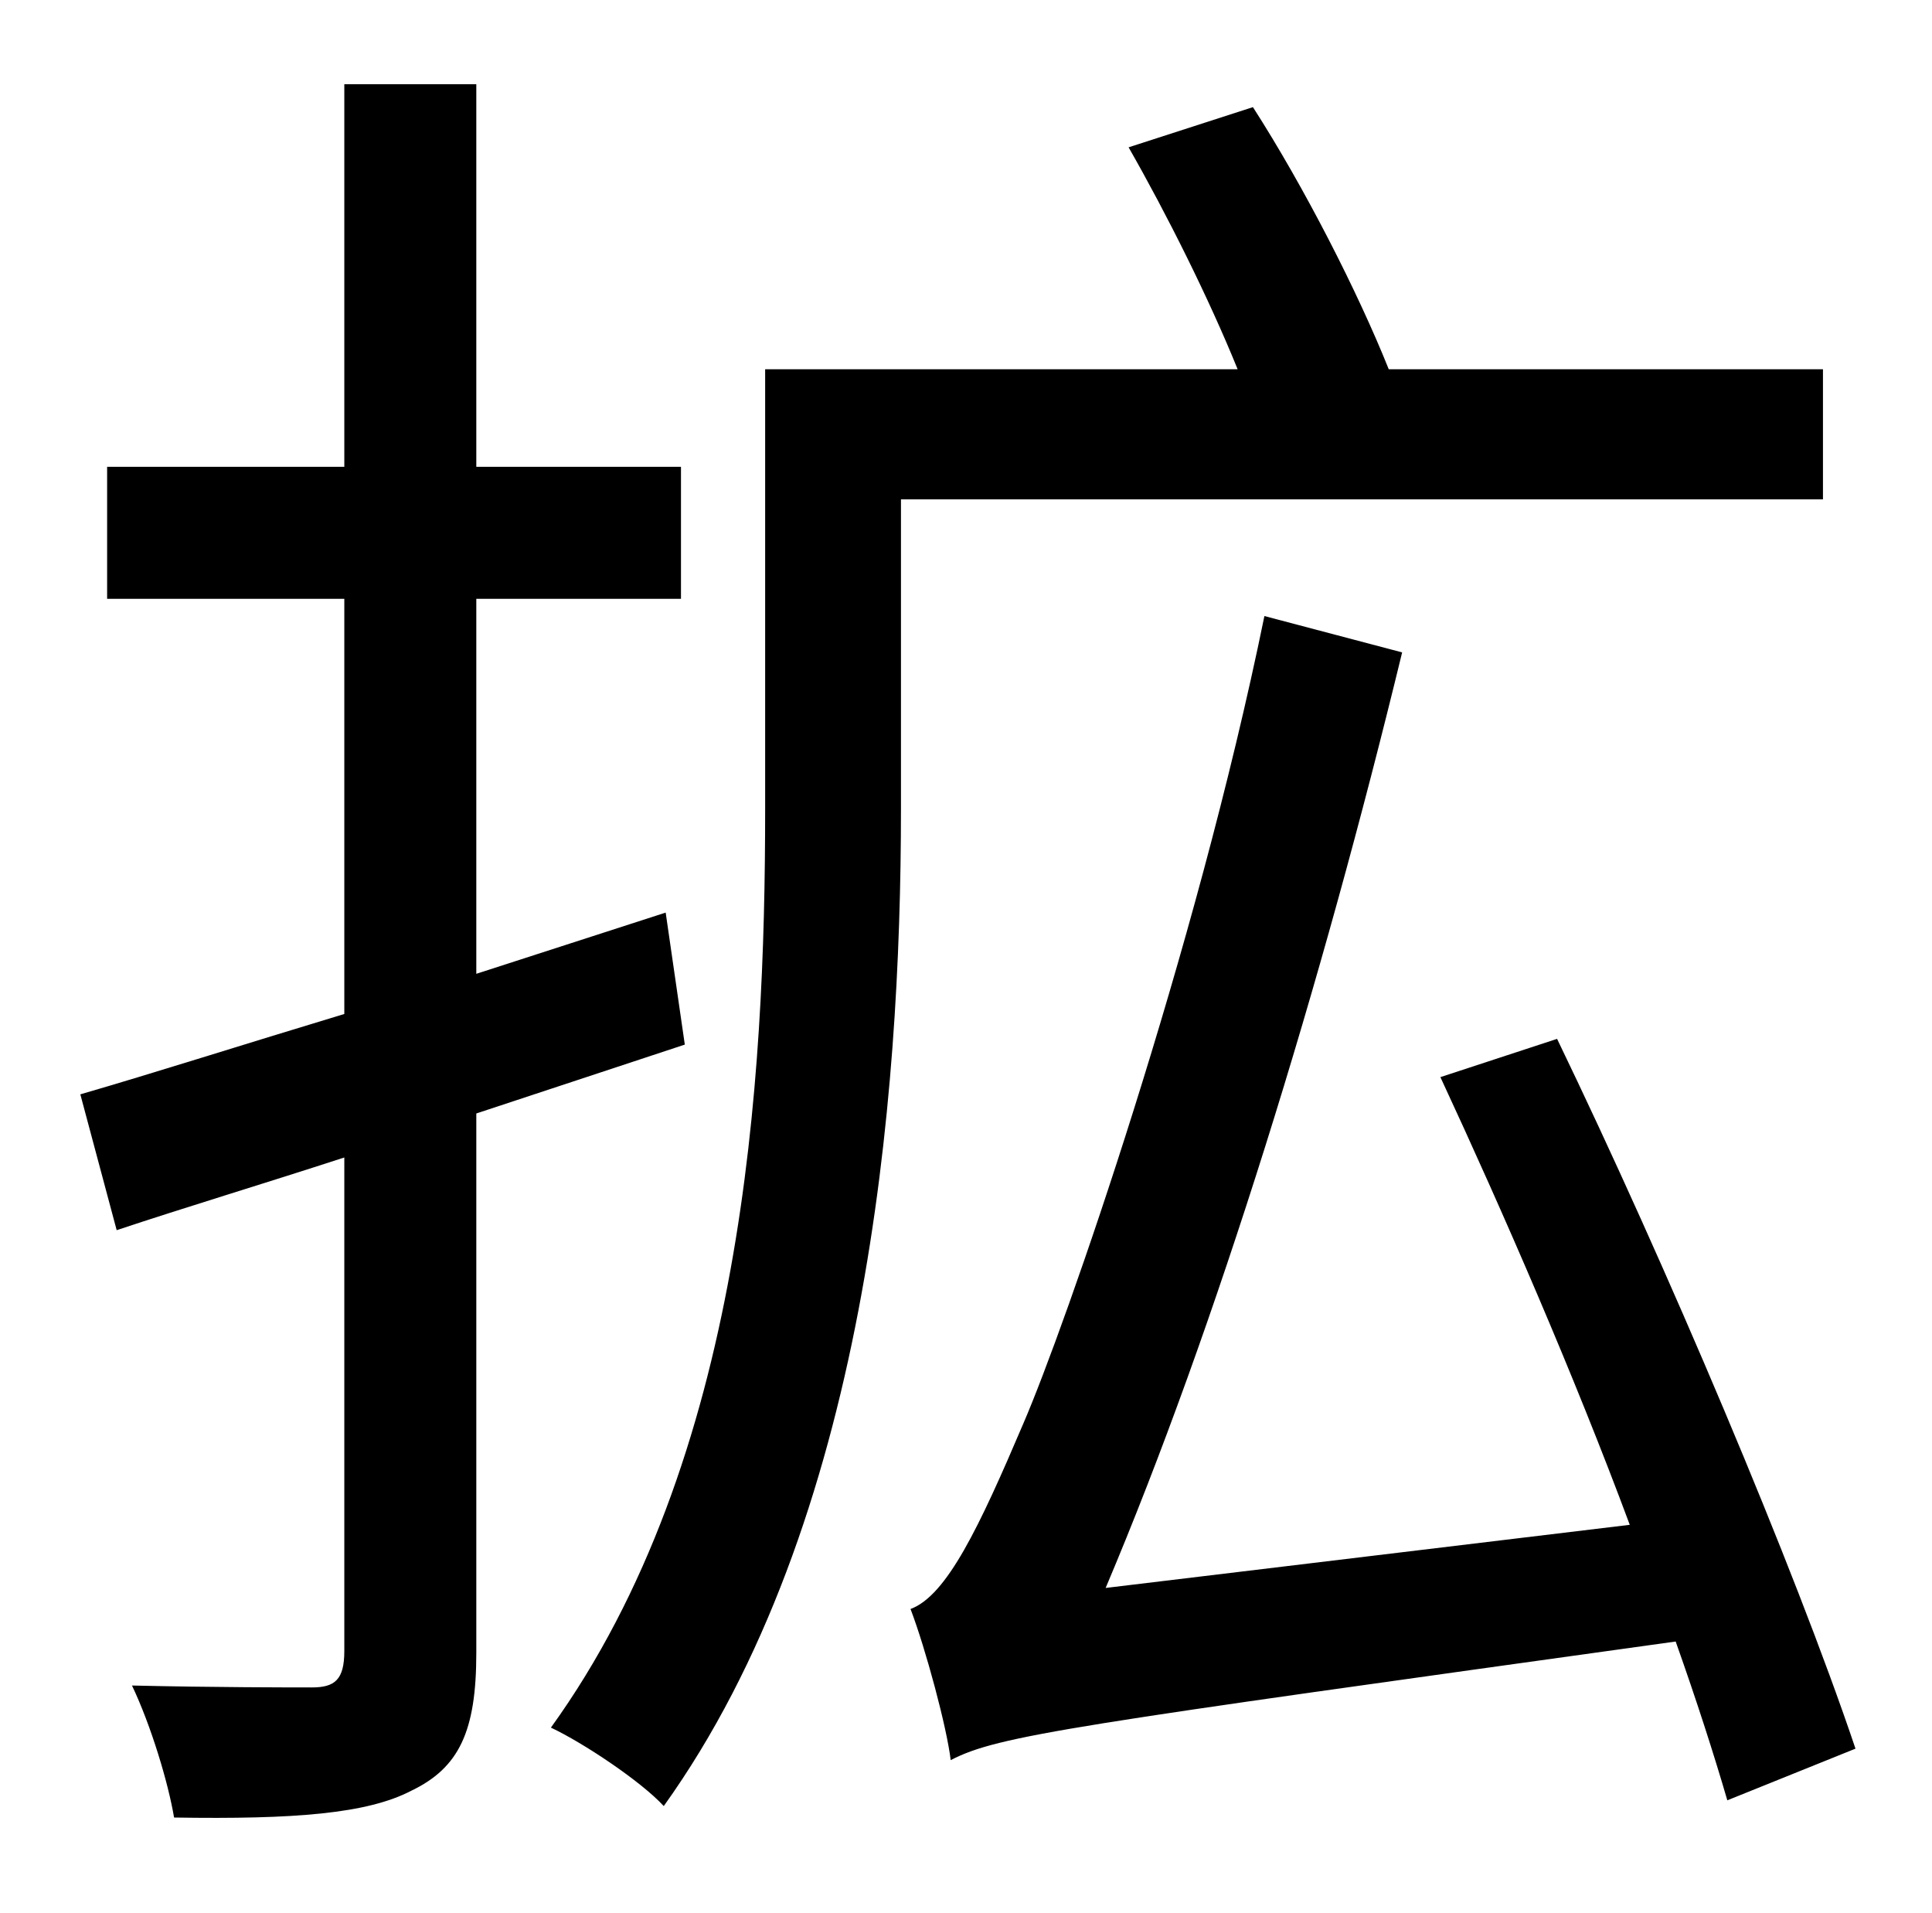 <?xml version="1.0" standalone="no"?>
<!DOCTYPE svg PUBLIC "-//W3C//DTD SVG 1.1//EN" "http://www.w3.org/Graphics/SVG/1.1/DTD/svg11.dtd" >
<svg xmlns="http://www.w3.org/2000/svg" xmlns:xlink="http://www.w3.org/1999/xlink" version="1.1" viewBox="-10 0 1010 1000">
   <path fill="currentColor"
d="M348 546l-109 36v282c0 41 -9 60 -34 72c-23 12 -61 15 -124 14c-3 -18 -12 -48 -22 -69c43 1 83 1 94 1c12 0 17 -4 17 -19v-258c-43 14 -83 26 -119 38l-19 -71c38 -11 85 -26 138 -42v-217h-124v-69h124v-200h69v200h107v69h-107v196l99 -32zM943 261h-482v162
c0 152 -18 373 -124 521c-12 -13 -42 -33 -59 -41c101 -140 112 -338 112 -480v-230h247c-15 -37 -37 -81 -57 -116l65 -21c27 42 55 97 71 137h227v68zM960 914l-67 27c-7 -24 -16 -52 -27 -83c-316 44 -354 49 -379 62c-2 -17 -13 -58 -21 -79c19 -7 36 -43 59 -97
c22 -51 90 -246 126 -422l72 19c-42 173 -97 352 -155 489l274 -33c-29 -78 -66 -163 -99 -234l61 -20c57 118 124 276 156 371z" />
</svg>
